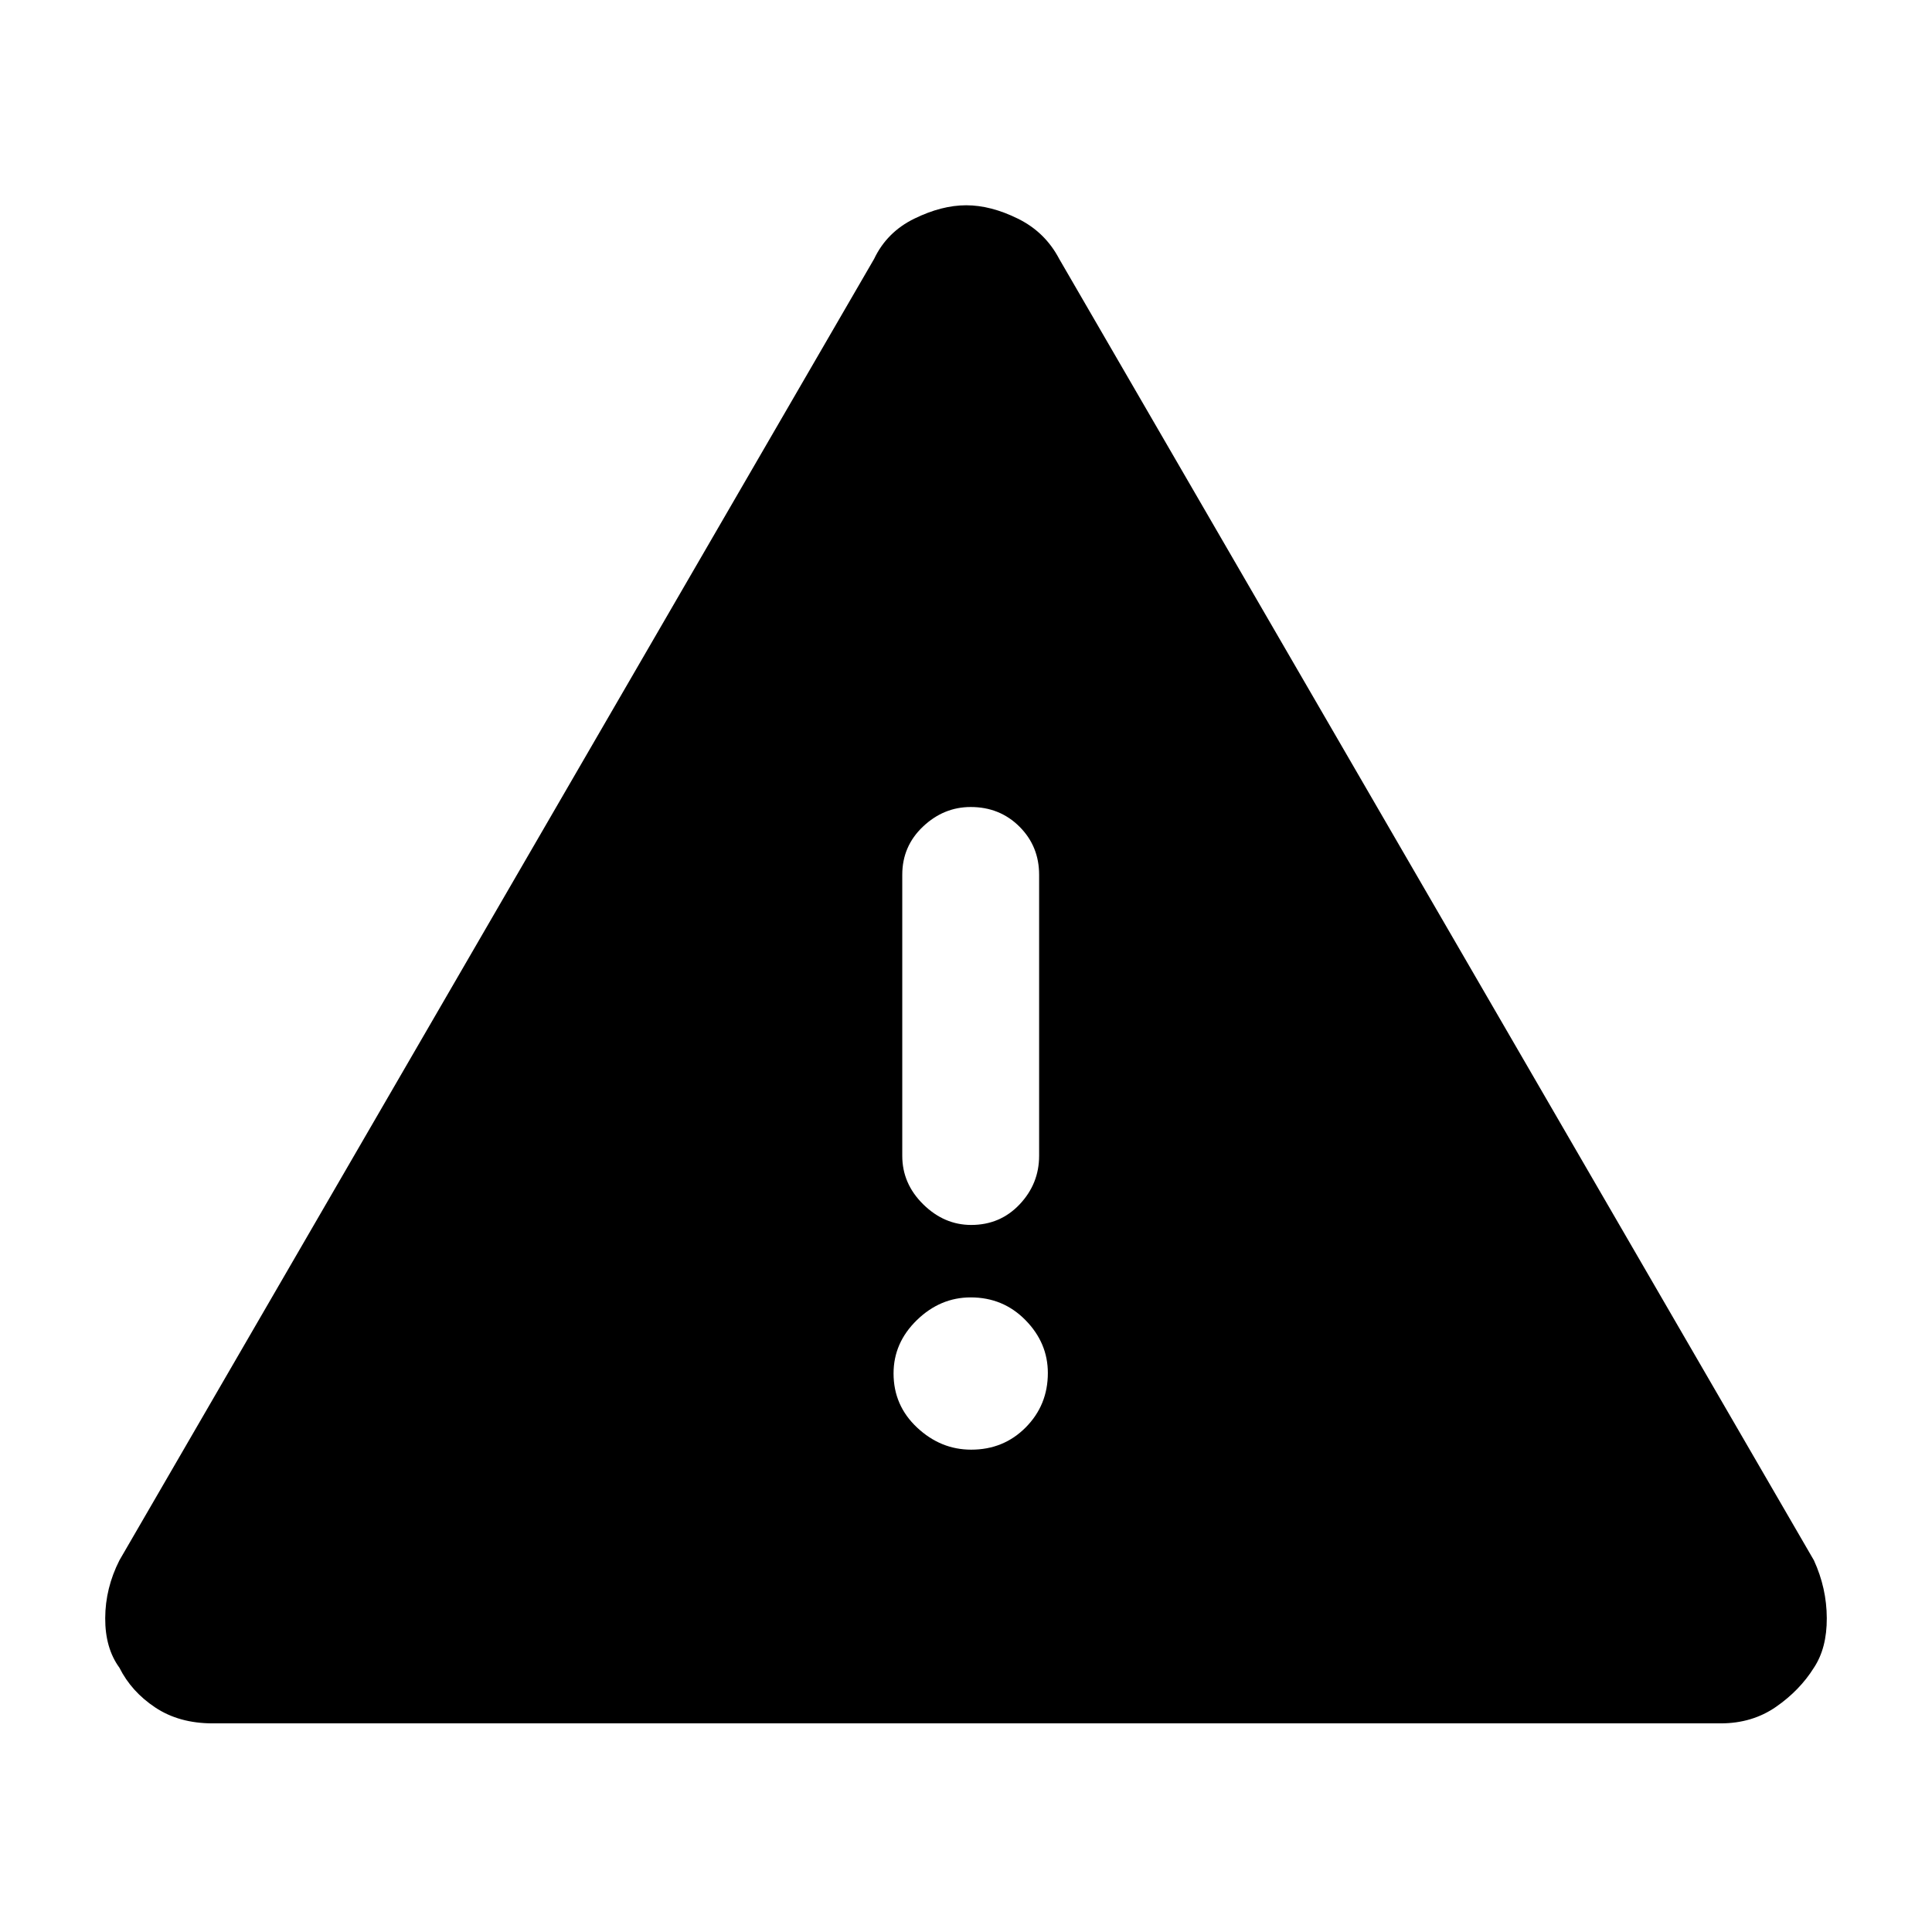 <svg xmlns="http://www.w3.org/2000/svg" height="40" viewBox="0 -960 960 960" width="40"><path d="M105.67-103.67q-16.65 0-28.51-7.88-11.87-7.88-17.83-19.78-7.11-9.74-7.05-24.62.05-14.89 7.05-28.72l375-646.66q6.34-13.34 19.94-20 13.6-6.67 25.83-6.67 12.23 0 25.73 6.67 13.5 6.66 20.5 20l375 646.66q6.34 13.83 6.39 28.72.06 14.88-6.39 24.62-7.03 11.26-18.85 19.46-11.82 8.2-27.48 8.2H105.67Zm376.9-136q16.15 0 27.12-11.08 10.98-11.08 10.98-27.02 0-14.95-11.1-26.25-11.09-11.31-27.23-11.31-15.14 0-26.74 11.27-11.6 11.28-11.6 26.51 0 15.95 11.72 26.92 11.71 10.96 26.85 10.96Zm0-111.66q14.43 0 24.1-10.25 9.66-10.25 9.66-24.09v-139.66q0-14.19-9.78-23.93T482.34-559q-13.43 0-23.72 9.74t-10.29 23.93v139.66q0 13.84 10.41 24.09t23.83 10.25Z"/></svg>